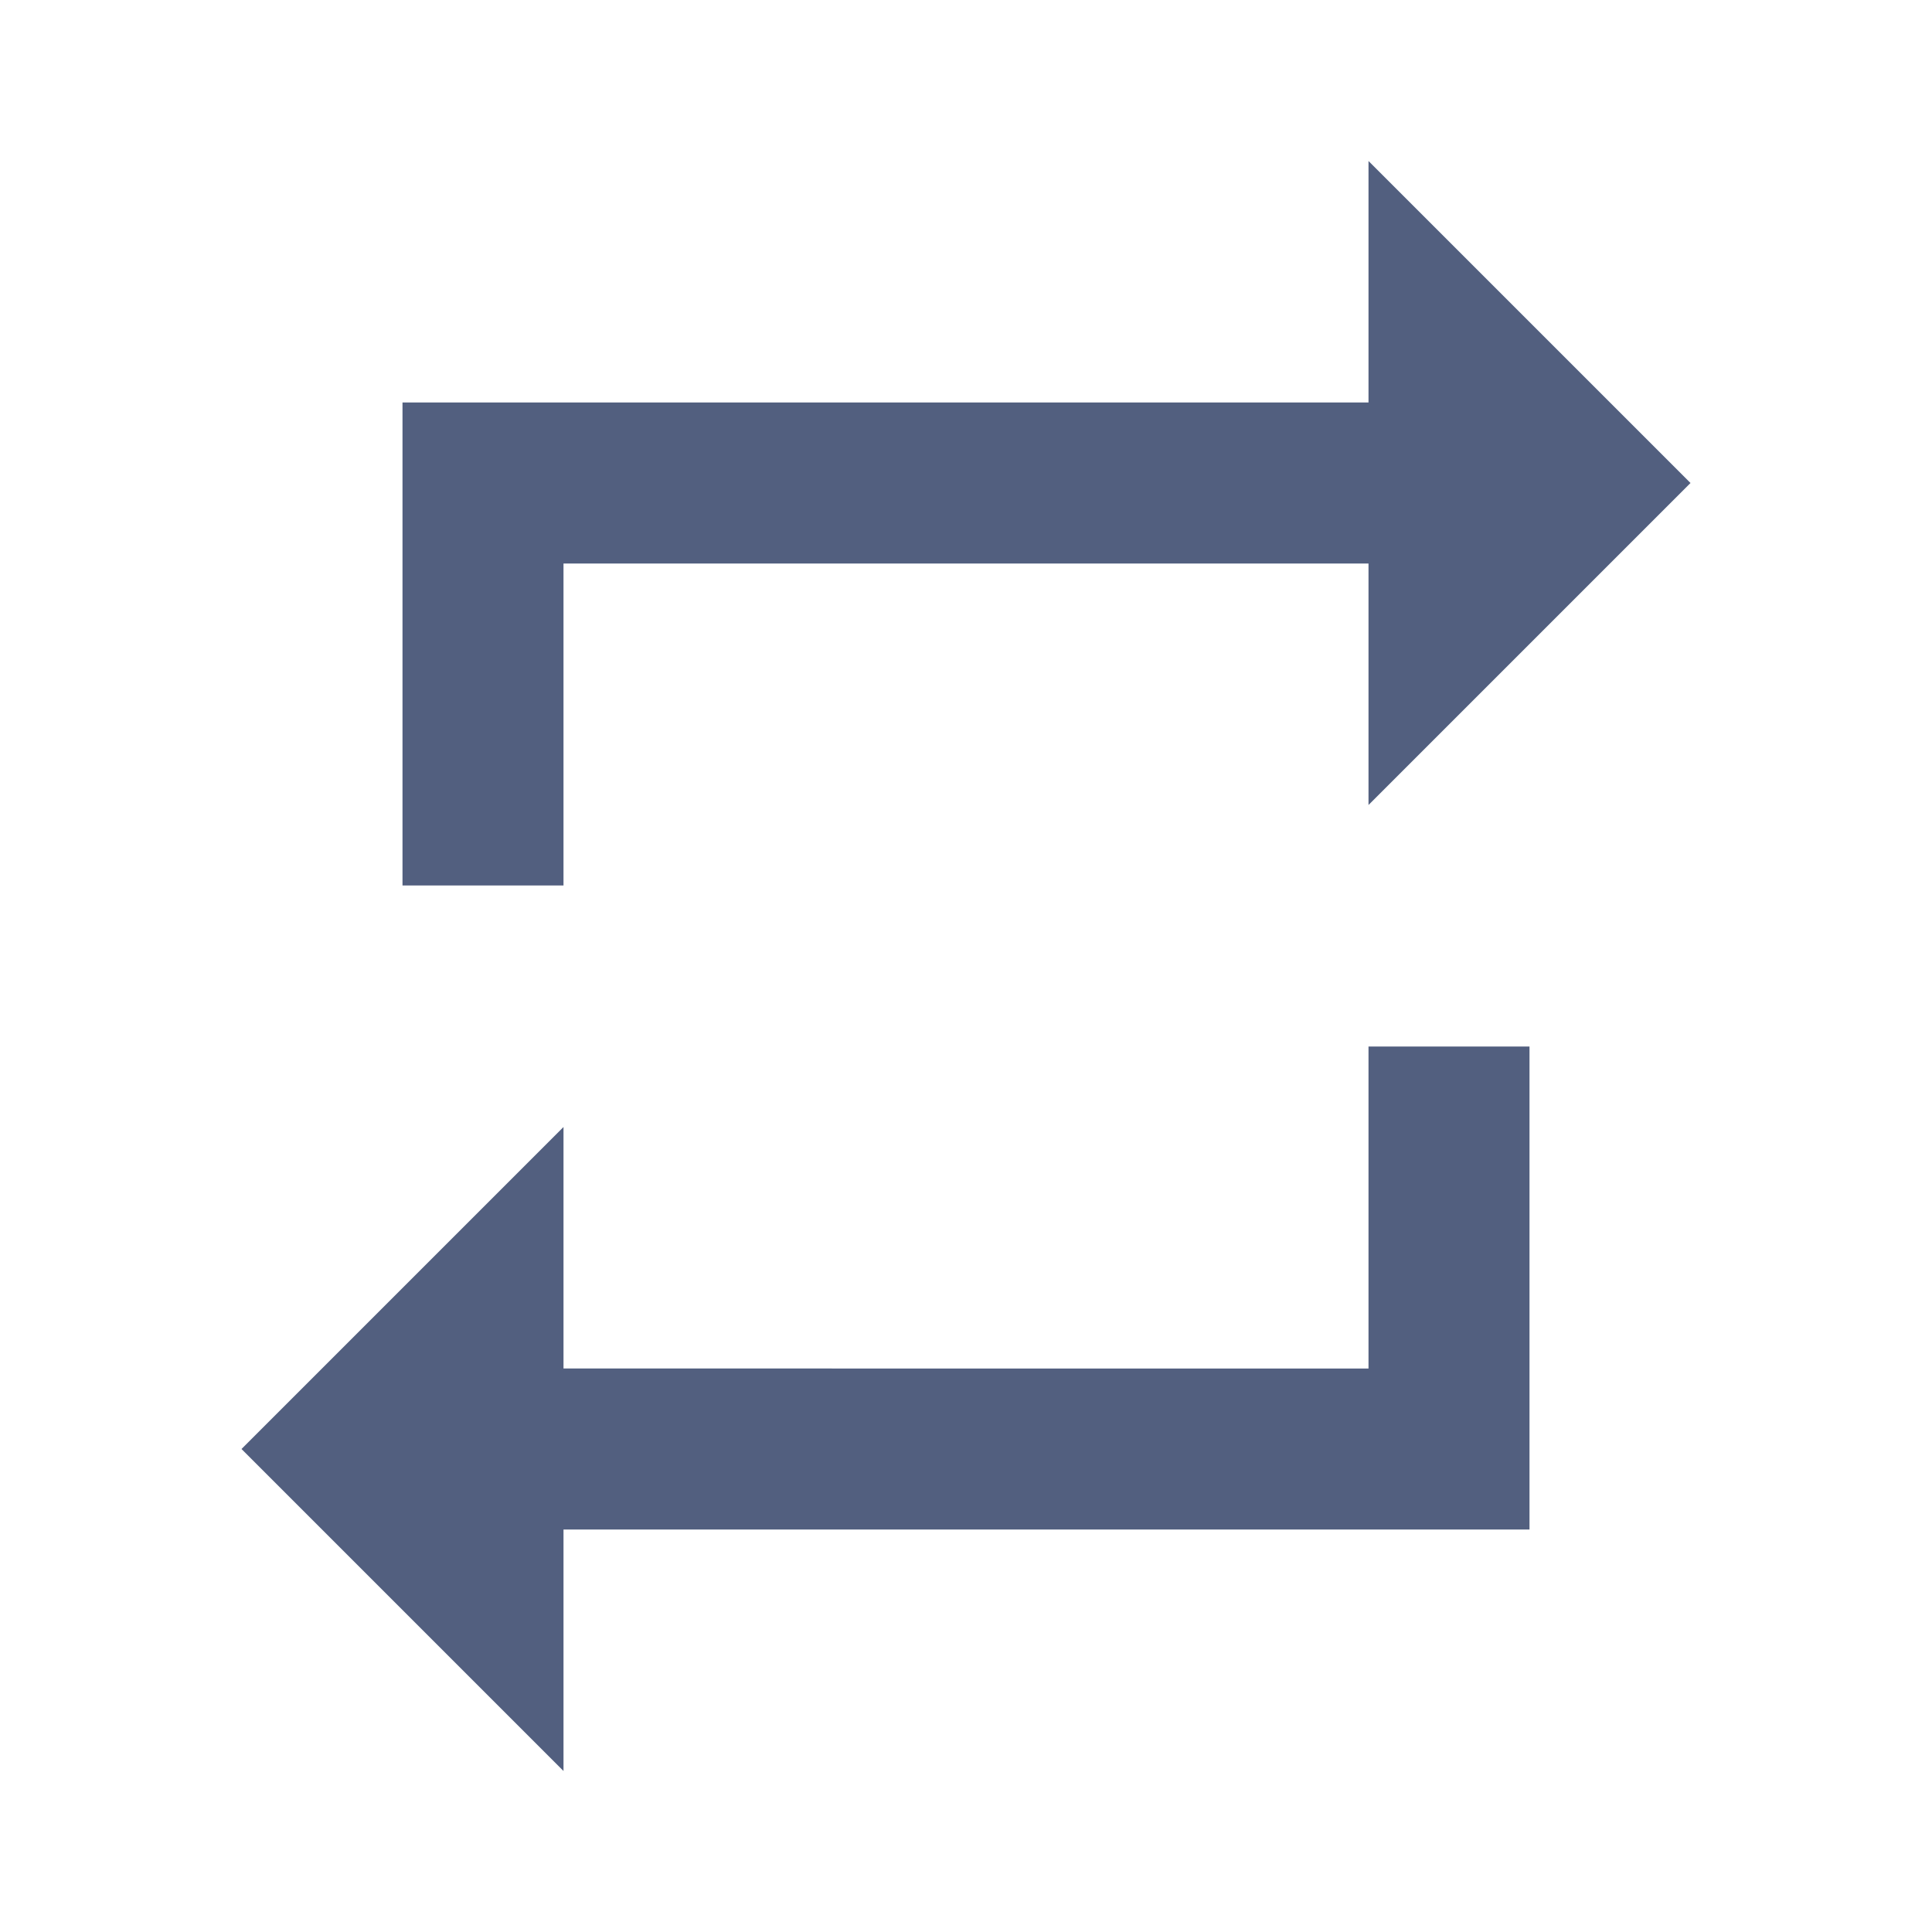 <svg xmlns="http://www.w3.org/2000/svg" width="20" height="20" viewBox="0 0 48 48"><path fill="#525F7F" d="M14 14h20v6l8-8-8-8v6H10v12h4v-8zm20 20H14v-6l-8 8 8 8v-6h24V26h-4v8z"/><path fill="none" d="M0 0h48v48h-48z"/></svg>